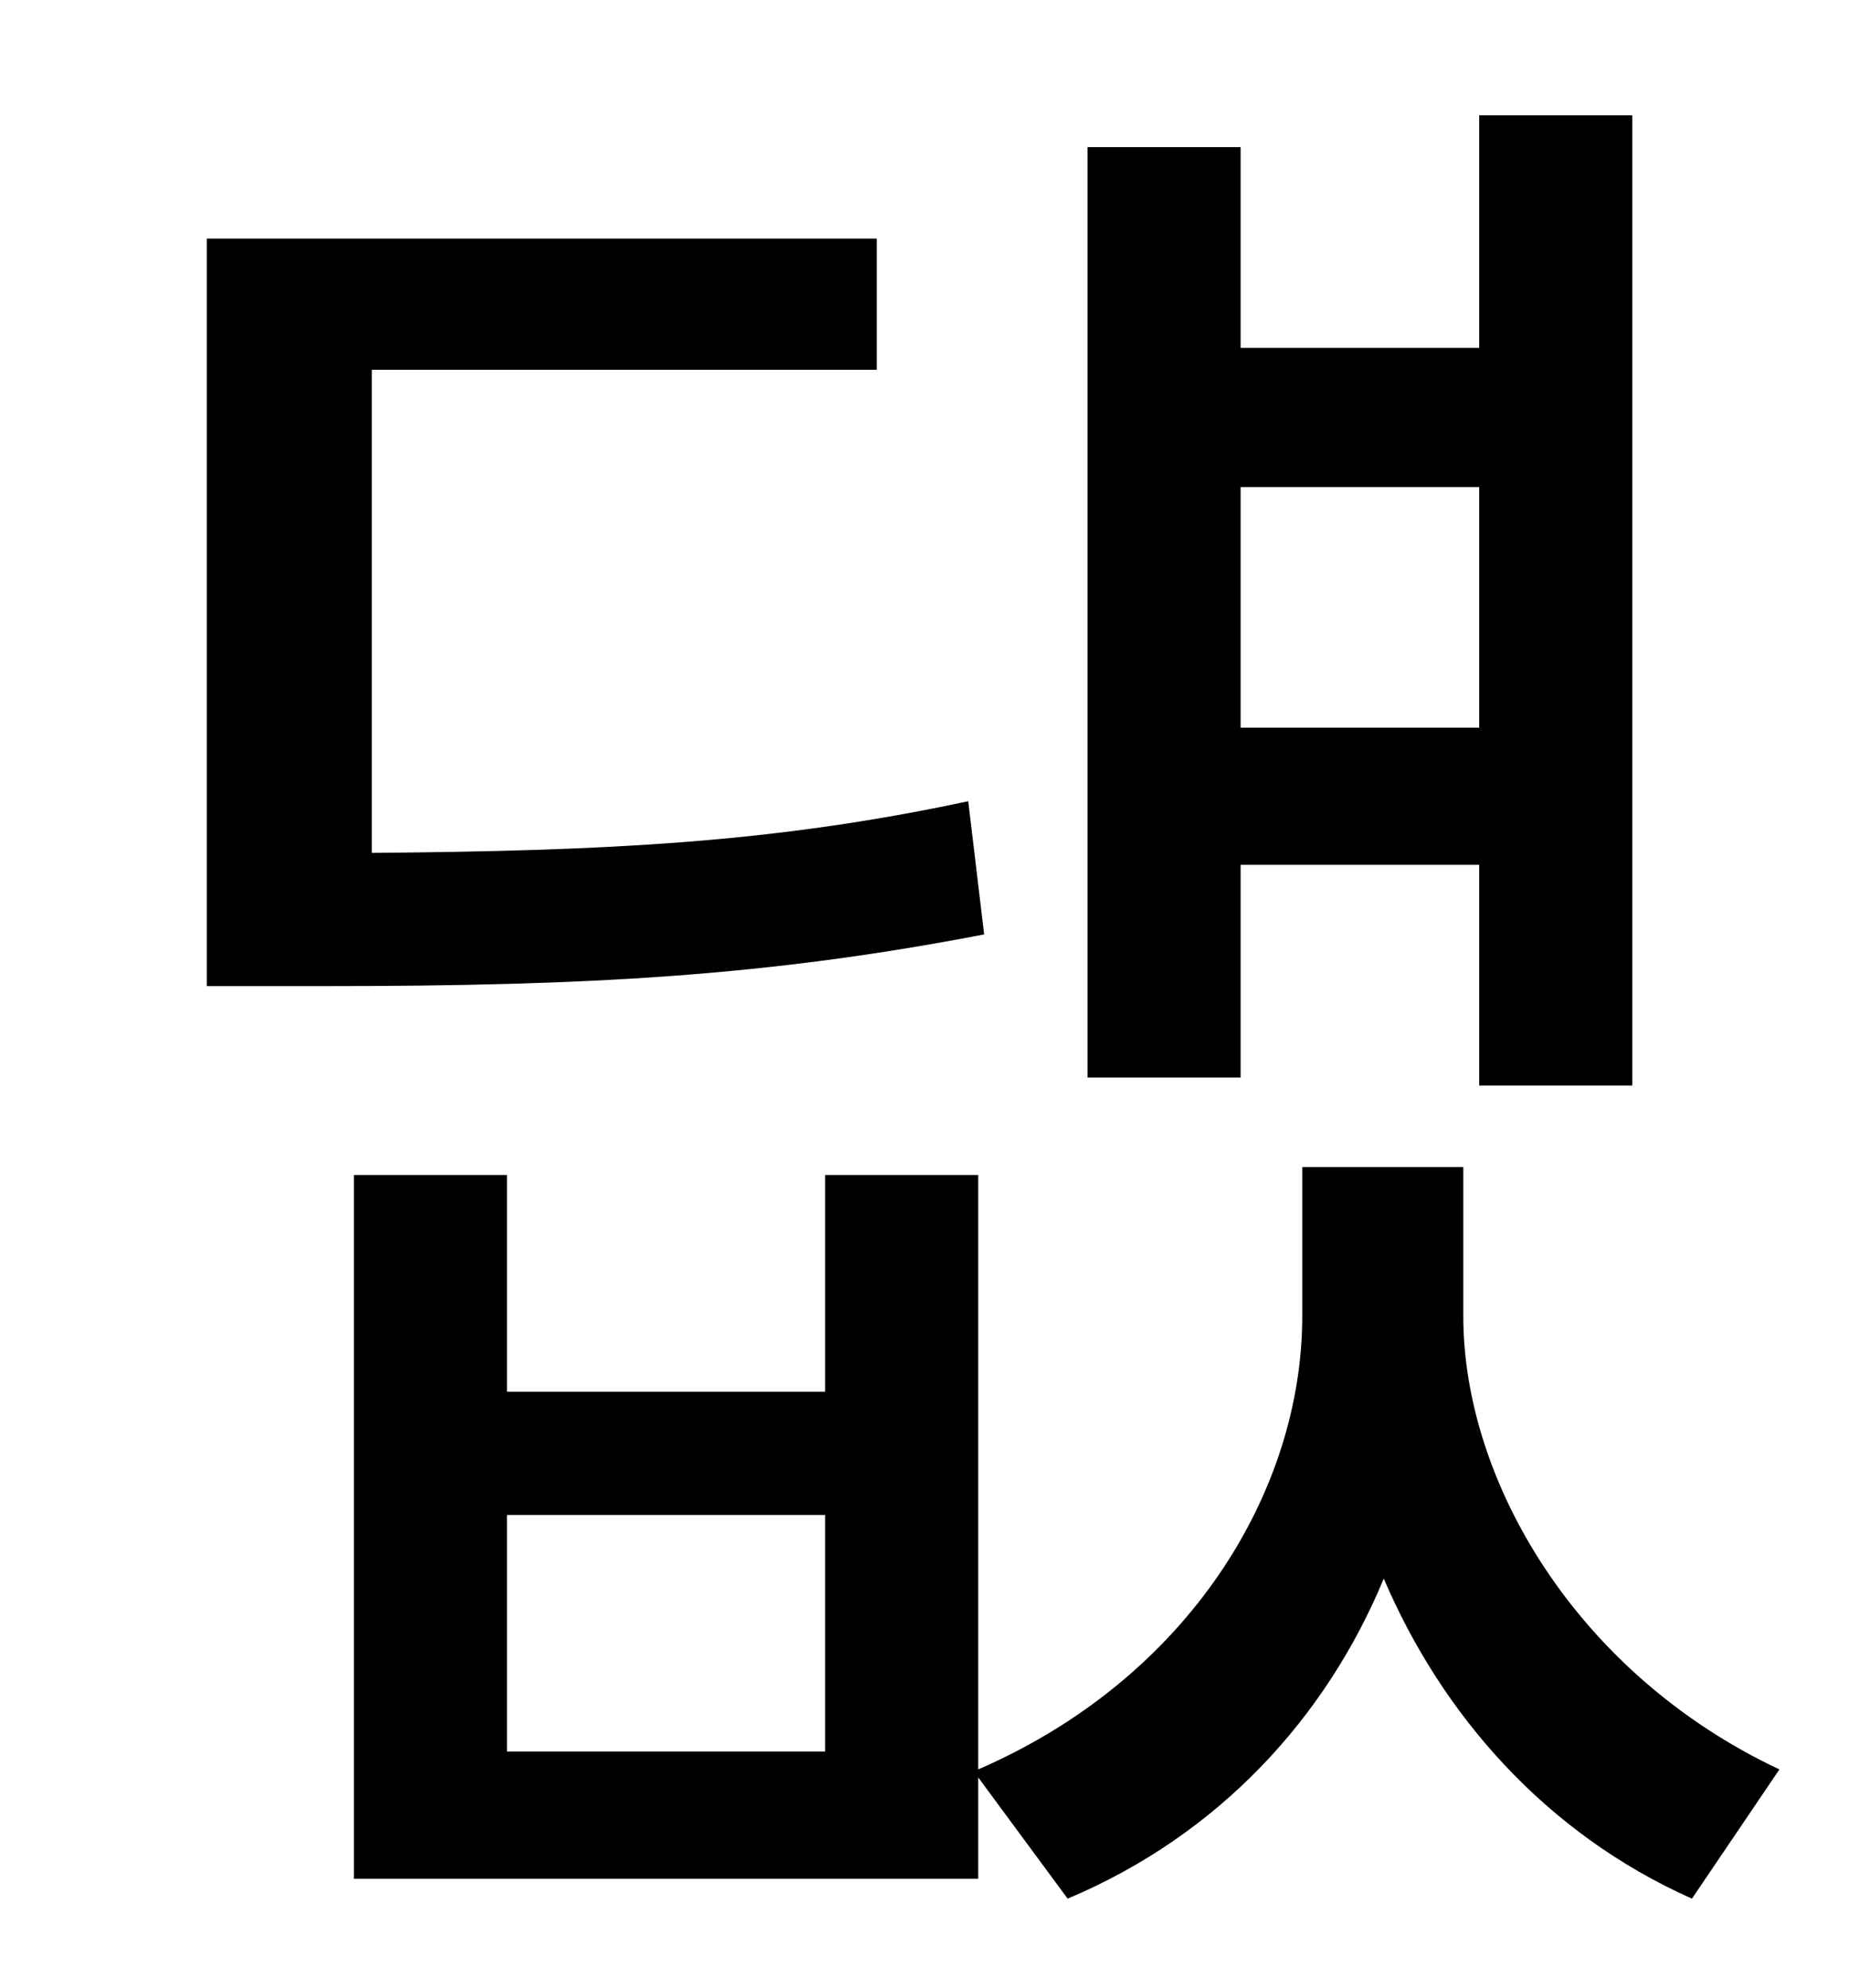 <?xml version="1.0" standalone="no"?>
<!DOCTYPE svg PUBLIC "-//W3C//DTD SVG 1.1//EN" "http://www.w3.org/Graphics/SVG/1.1/DTD/svg11.dtd" >
<svg xmlns="http://www.w3.org/2000/svg" xmlns:xlink="http://www.w3.org/1999/xlink" version="1.1" viewBox="-10 0 930 1000">
   <path fill="currentColor"
d="M734 245h-120v121h120v-121zM614 435v107h-77v-468h77v101h120v-117h77v488h-77v-111h-120zM477 403l8 67c-109 21 -199 26 -332 26h-59v-376h337v66h-254v243c118 -1 202 -5 300 -26zM405 881v-119h-160v119h160zM726 587v75c0 83 57 180 159 228l-44 65
c-74 -33 -126 -93 -155 -161c-29 70 -83 129 -159 161l-45 -61v51h-314v-354h77v109h160v-109h77v299c106 -46 163 -140 163 -228v-75h81z" />
</svg>
